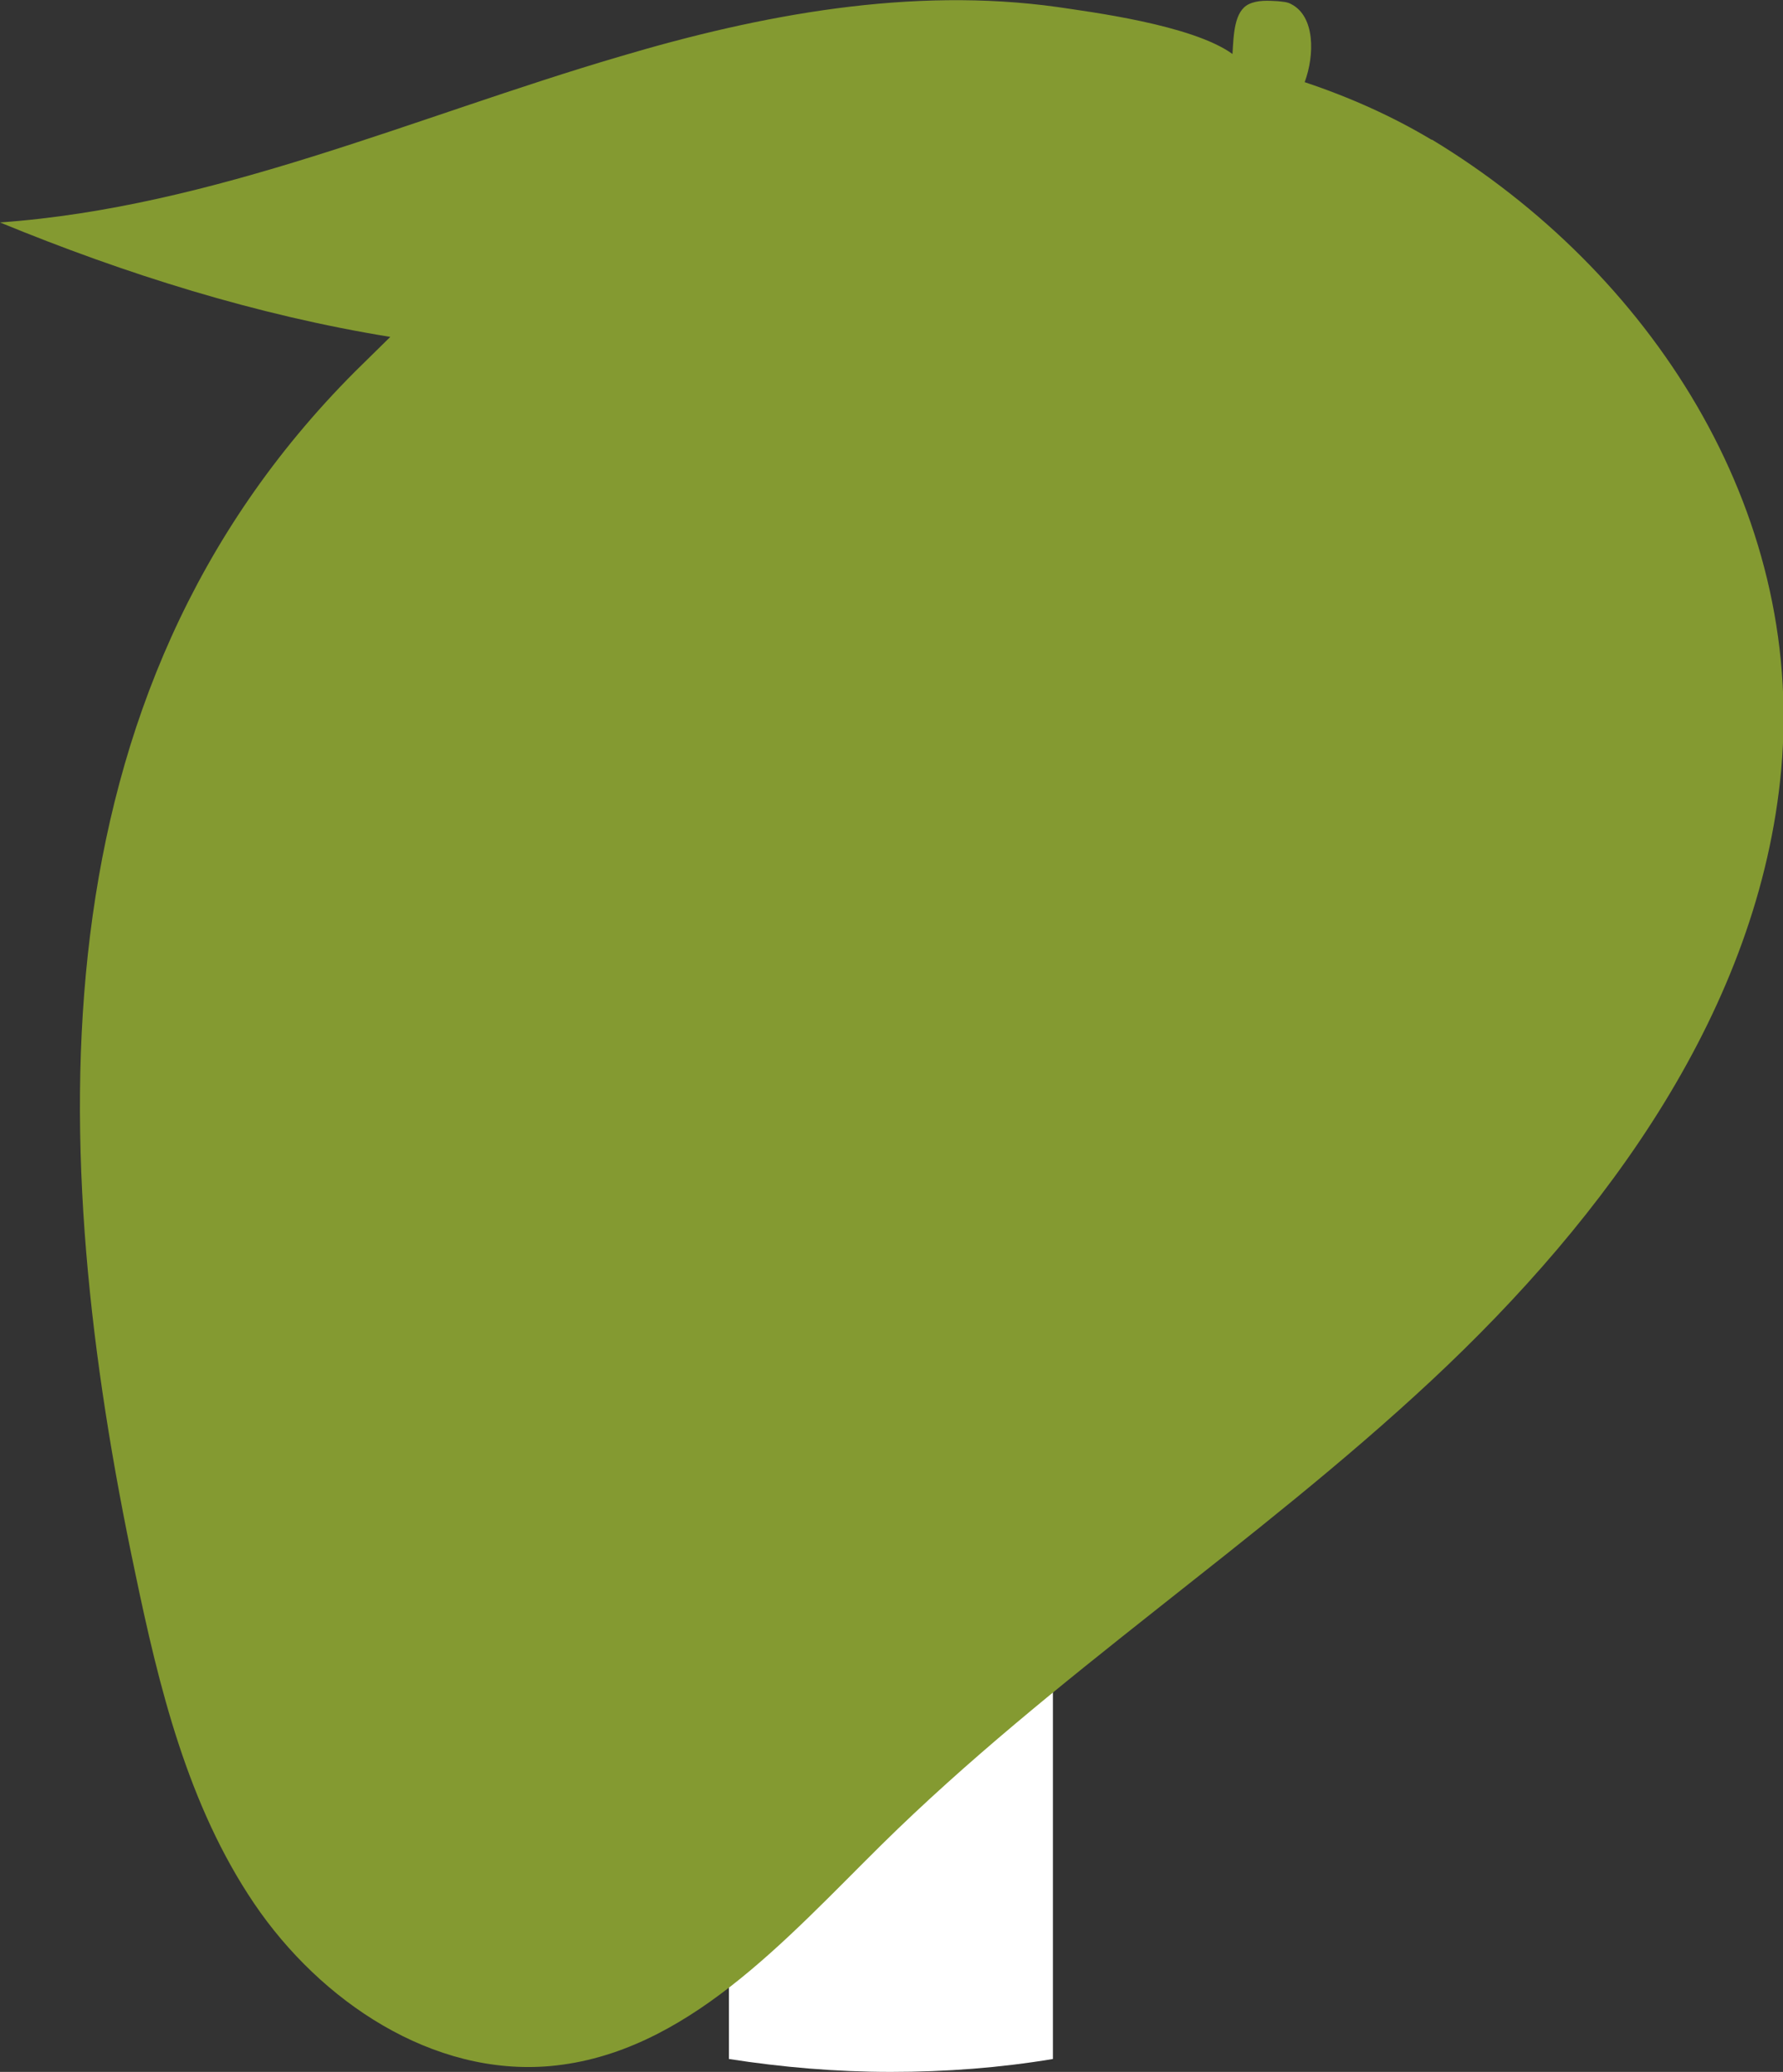 <svg id="a" xmlns="http://www.w3.org/2000/svg" viewBox="0 0 30.38 35.3"><rect x="0" y="0" width="30.38" height="35.3" fill="#333333" stroke="none"/><defs><style>.b{fill:#849a31;}.c{fill:#fff;}</style></defs><path class="c" d="m22.08,22.72l.78-5.11h-4.91v-3.32c0-1.4.69-2.76,2.88-2.76h2.23v-4.35s-2.02-.35-3.96-.35c-4.04,0-6.68,2.45-6.68,6.88v3.9h-4.49v5.11h4.49v12.36c.9.14,1.82.22,2.76.22s1.86-.07,2.76-.22v-12.36h4.14Z"/><path class="b" d="m24.39,2.38c-.65-.39-1.38-.72-2.16-.98.17-.46.18-1.12-.23-1.33-.07-.04-.15-.04-.23-.05-.17-.01-.34-.02-.49.05-.25.12-.26.51-.28.85-.69-.5-2.45-.72-2.98-.8-2.5-.35-5.06.13-7.45.84C7.06,1.99,3.65,3.53,0,3.79c2.14.88,4.37,1.58,6.65,1.95-.2.2-.4.39-.6.59C.53,11.86.78,19.59,2.3,26.78c.41,1.97.9,3.98,2.03,5.65,1.13,1.67,3.04,2.95,5.05,2.77,2.3-.21,4-2.15,5.64-3.77,2.91-2.87,6.38-5.12,9.37-7.91,2.99-2.79,5.59-6.34,5.96-10.41.4-4.46-2.25-8.49-5.95-10.73Z"/></svg>